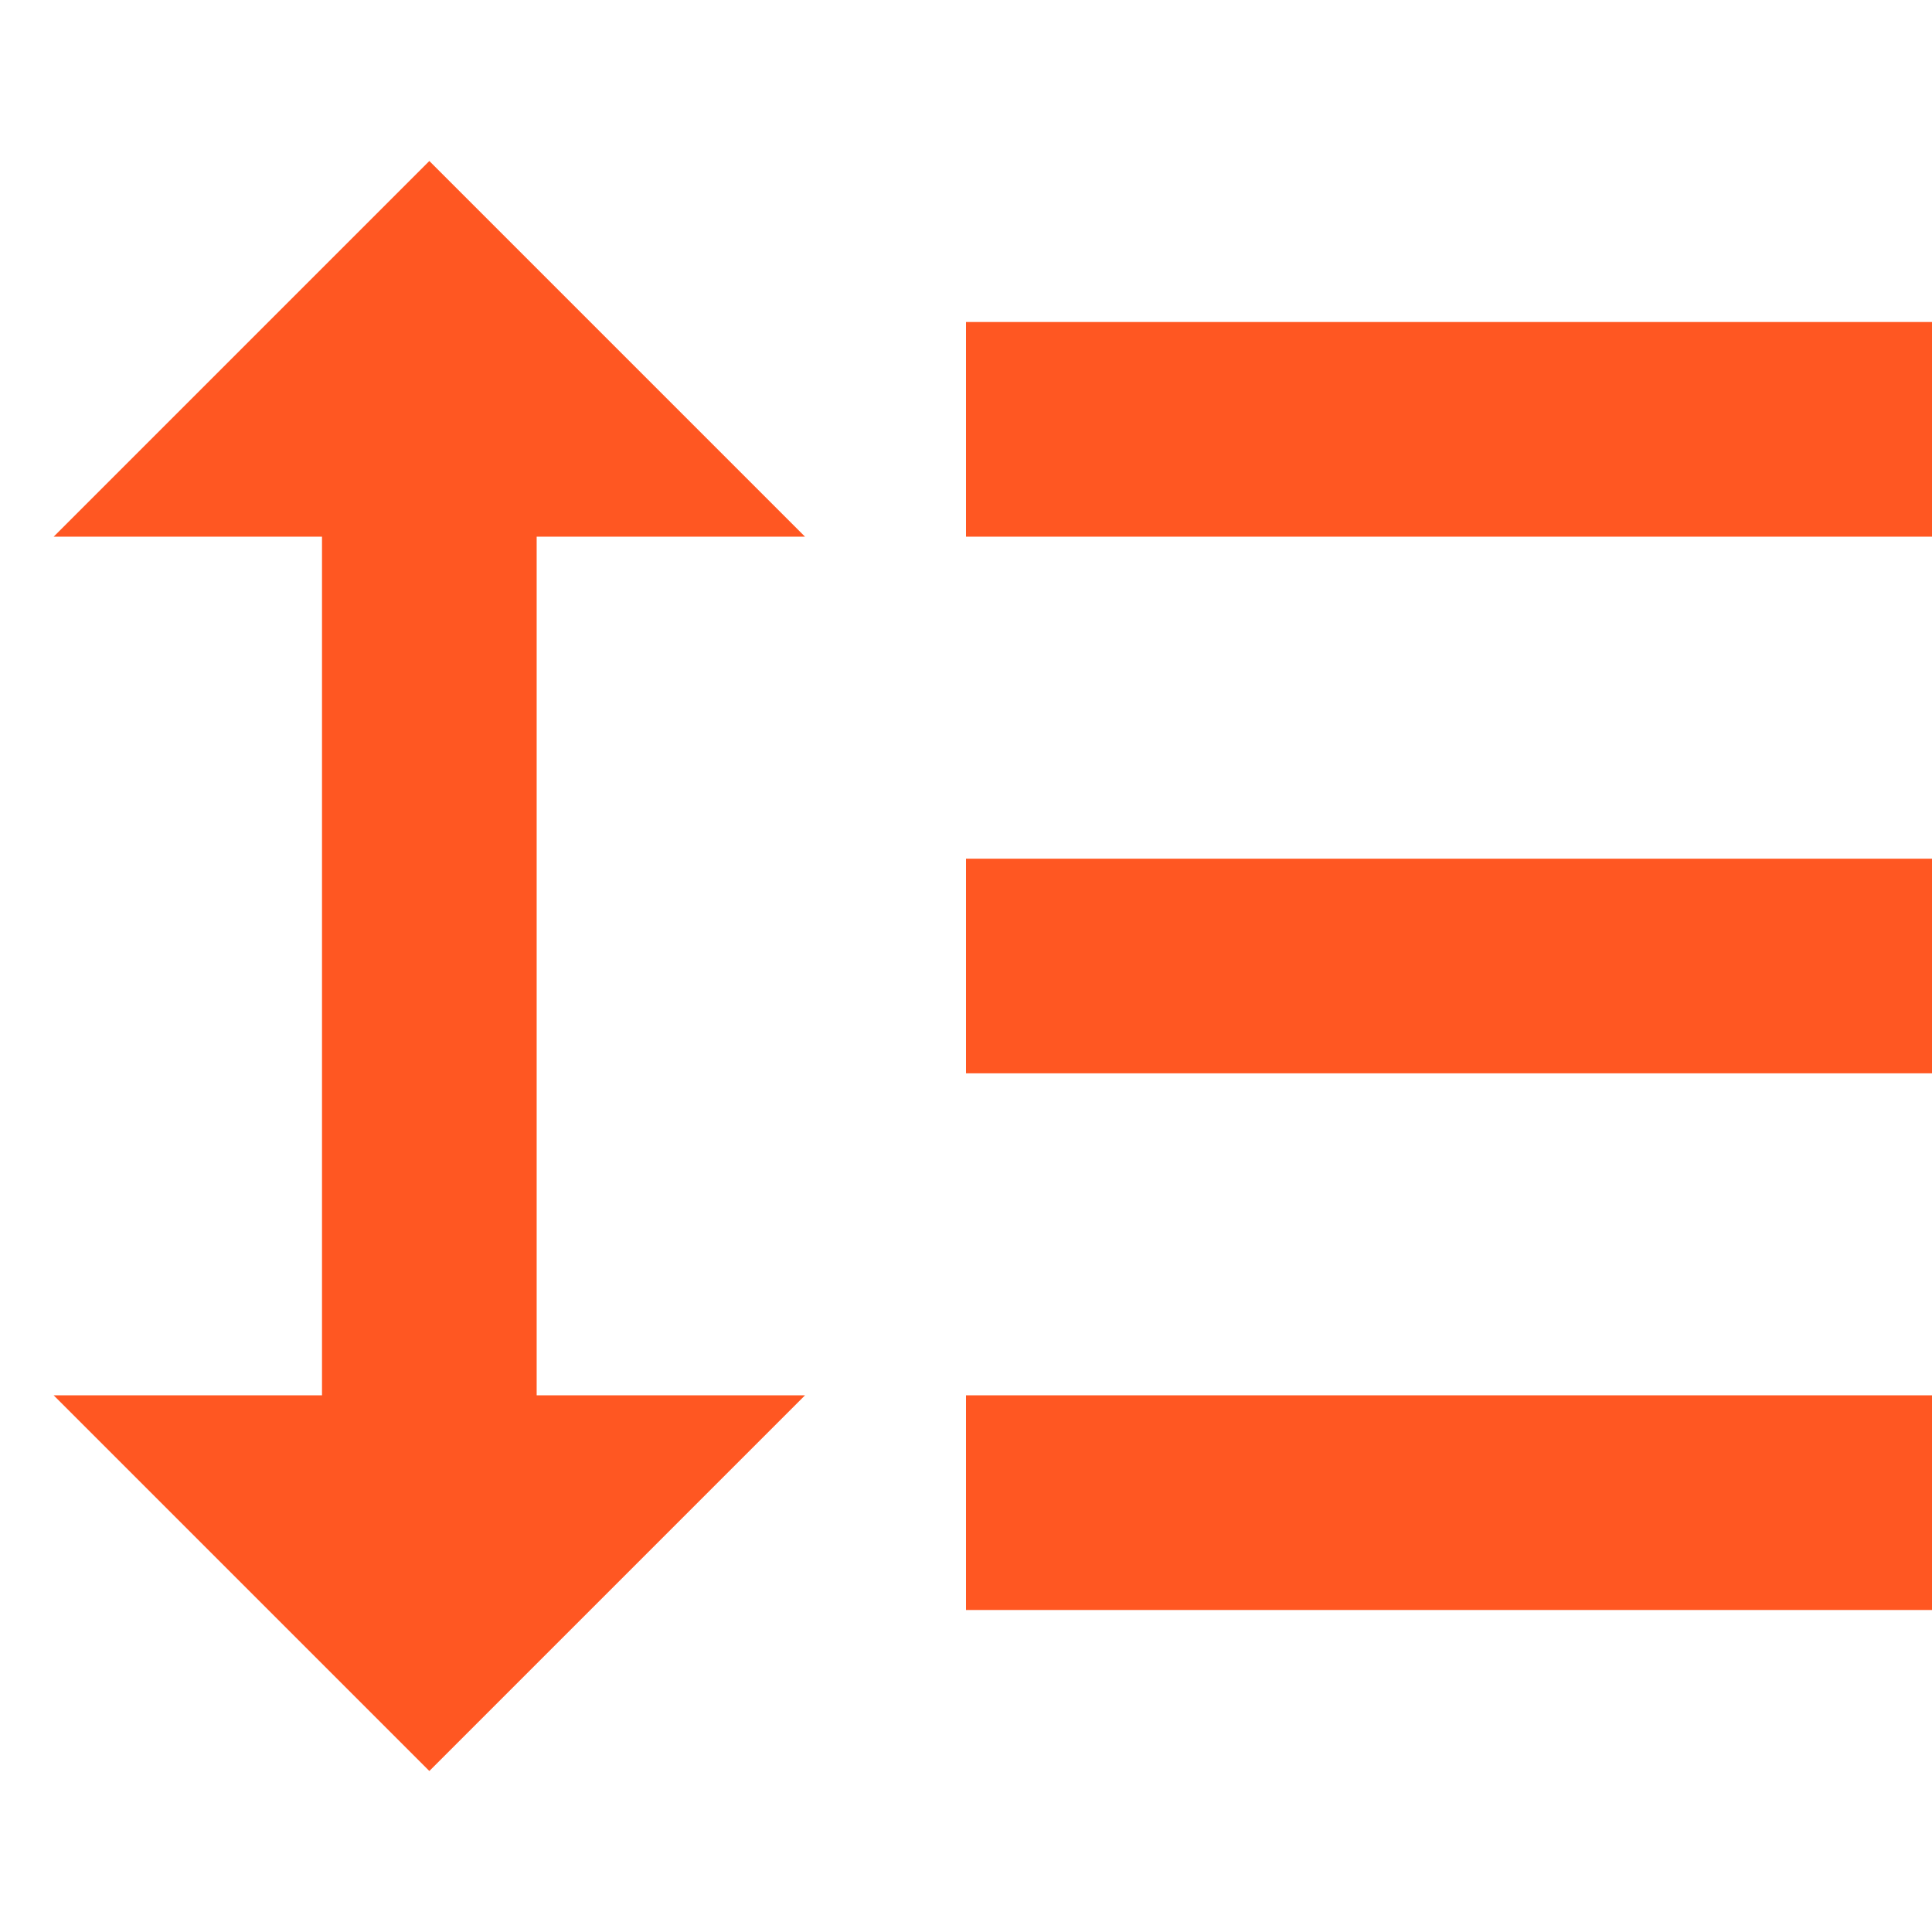<svg fill="#FF5722" xmlns="http://www.w3.org/2000/svg" width="18" height="18" viewBox="0 0 18 18"><path d="M9 15h9v-2H9v2zM9 3v2h9V3H9zM7.5 5L4 1.5.5 5H3v8H.5L4 16.5 7.5 13H5V5h2.5zM9 10h9V8H9v2z"/></svg>